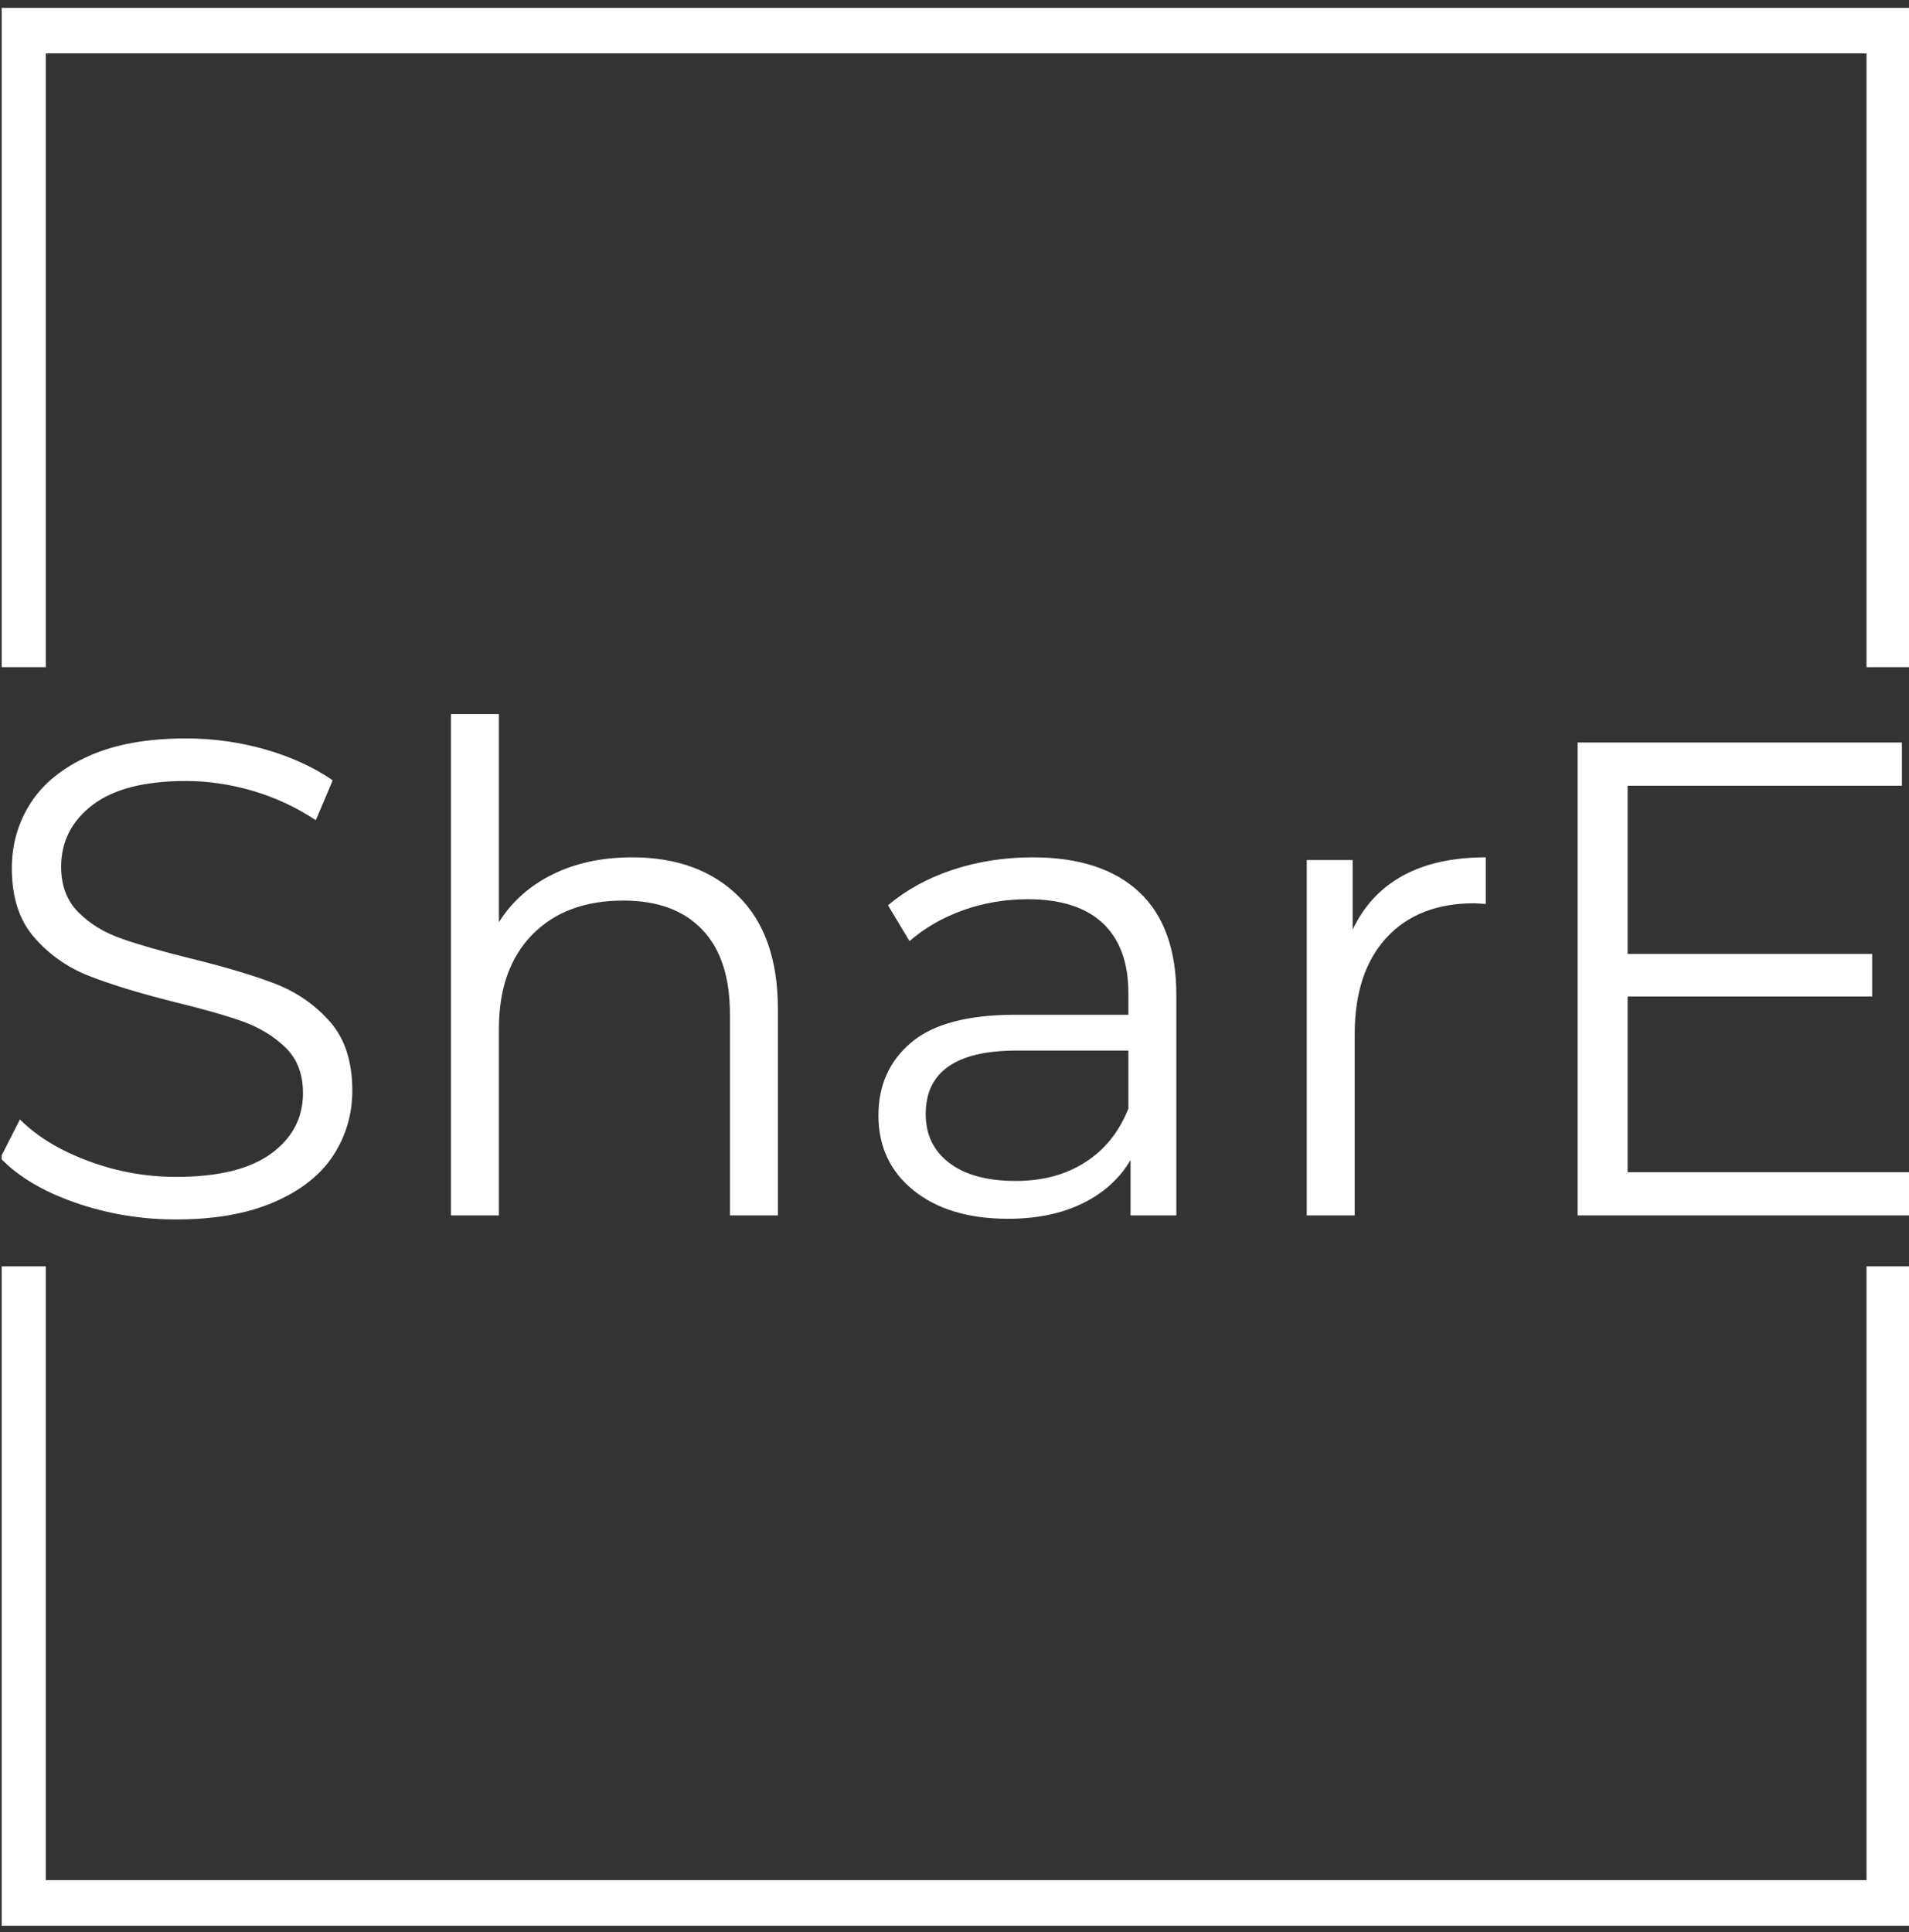 <svg xmlns="http://www.w3.org/2000/svg" version="1.1" xmlns:xlink="http://www.w3.org/1999/xlink"
    xmlns:svgjs="http://svgjs.dev/svgjs" width="2000" height="2024" viewBox="0 0 2000 2024">
    <rect x="0" y="0" width="2000" height="2024" fill="#333333" stroke="none"/>
    <g transform="matrix(1,0,0,1,1.768,0.819)"><svg viewBox="0 0 244 247"
            data-background-color="#fce44d" preserveAspectRatio="xMidYMid meet" height="2024" width="2000"
            xmlns="http://www.w3.org/2000/svg" xmlns:xlink="http://www.w3.org/1999/xlink">
            <g id="tight-bounds" transform="matrix(1,0,0,1,-0.216,-0.1)"><svg
                    viewBox="0 0 244.431 247.2" height="247.2" width="244.431">
                    <g><svg></svg></g>
                    <g><svg viewBox="0 0 244.431 247.2" height="247.2" width="244.431">
                            <g transform="matrix(1,0,0,1,0,91.297)"><svg
                                    viewBox="0 0 244.431 64.606" height="64.606"
                                    width="244.431">
                                    <g><svg viewBox="0 0 244.431 64.606" height="64.606"
                                            width="244.431">
                                            <g><svg viewBox="0 0 244.431 64.606"
                                                    height="64.606" width="244.431">
                                                    <g><svg viewBox="0 0 244.431 64.606"
                                                            height="64.606" width="244.431">
                                                            <g><svg viewBox="0 0 244.431 64.606"
                                                                    height="64.606"
                                                                    width="244.431">
                                                                    <g><svg viewBox="0 0 244.431 64.606"
                                                                            height="64.606"
                                                                            width="244.431">
                                                                            <g transform="matrix(1,0,0,1,0,0)"><svg
                                                                                    width="244.431"
                                                                                    viewBox="2.35 -37.1 141.49 37.4"
                                                                                    height="64.606"
                                                                                    data-palette-color="#374151">
                                                                                    <path
                                                                                        d="M15.35 0.3Q11.45 0.3 7.88-0.95 4.3-2.2 2.35-4.25L2.35-4.25 3.8-7.1Q5.7-5.2 8.85-4.03 12-2.85 15.35-2.85L15.35-2.85Q20.05-2.85 22.4-4.58 24.75-6.3 24.75-9.05L24.75-9.05Q24.75-11.15 23.48-12.4 22.2-13.65 20.35-14.33 18.5-15 15.2-15.8L15.2-15.8Q11.25-16.8 8.9-17.73 6.55-18.65 4.88-20.55 3.2-22.45 3.2-25.7L3.2-25.7Q3.2-28.35 4.6-30.53 6-32.7 8.9-34 11.8-35.3 16.1-35.3L16.1-35.3Q19.1-35.3 21.98-34.48 24.85-33.65 26.95-32.2L26.95-32.2 25.7-29.25Q23.5-30.7 21-31.43 18.5-32.15 16.1-32.15L16.1-32.15Q11.5-32.15 9.18-30.38 6.85-28.6 6.85-25.8L6.85-25.8Q6.85-23.7 8.13-22.43 9.4-21.15 11.33-20.48 13.25-19.8 16.5-19L16.5-19Q20.35-18.05 22.73-17.13 25.1-16.2 26.75-14.33 28.4-12.45 28.4-9.25L28.4-9.25Q28.4-6.6 26.98-4.42 25.55-2.25 22.6-0.98 19.65 0.3 15.35 0.3L15.35 0.3ZM49.1-26.5Q54.05-26.5 56.97-23.63 59.9-20.75 59.9-15.25L59.9-15.25 59.9 0 56.35 0 56.35-14.9Q56.35-19 54.3-21.15 52.25-23.3 48.45-23.3L48.45-23.3Q44.2-23.3 41.72-20.78 39.25-18.25 39.25-13.8L39.25-13.8 39.25 0 35.7 0 35.7-37.1 39.25-37.1 39.25-21.7Q40.7-24 43.25-25.25 45.8-26.5 49.1-26.5L49.1-26.5ZM78.75-26.5Q83.89-26.5 86.64-23.93 89.39-21.35 89.39-16.3L89.39-16.3 89.39 0 86 0 86-4.1Q84.8-2.05 82.47-0.9 80.14 0.25 76.94 0.25L76.94 0.25Q72.55 0.25 69.94-1.85 67.34-3.95 67.34-7.4L67.34-7.4Q67.34-10.75 69.77-12.8 72.19-14.85 77.5-14.85L77.5-14.85 85.84-14.85 85.84-16.45Q85.84-19.85 83.94-21.63 82.05-23.4 78.39-23.4L78.39-23.4Q75.89-23.4 73.59-22.58 71.3-21.75 69.64-20.3L69.64-20.3 68.05-22.95Q70.05-24.65 72.84-25.58 75.64-26.5 78.75-26.5L78.75-26.5ZM77.5-2.55Q80.5-2.55 82.64-3.93 84.8-5.3 85.84-7.9L85.84-7.9 85.84-12.2 77.59-12.2Q70.84-12.2 70.84-7.5L70.84-7.5Q70.84-5.2 72.59-3.88 74.34-2.55 77.5-2.55L77.5-2.55ZM102.44-21.15Q103.69-23.8 106.17-25.15 108.64-26.5 112.29-26.5L112.29-26.5 112.29-23.05 111.44-23.1Q107.29-23.1 104.94-20.55 102.59-18 102.59-13.4L102.59-13.4 102.59 0 99.04 0 99.04-26.3 102.44-26.3 102.44-21.15ZM122.79-3.2L143.84-3.2 143.84 0 119.09 0 119.09-35 143.09-35 143.09-31.8 122.79-31.8 122.79-19.35 140.89-19.35 140.89-16.2 122.79-16.2 122.79-3.2Z"
                                                                                        opacity="1"
                                                                                        transform="matrix(1,0,0,1,0,0)"
                                                                                        fill="#ffffff"
                                                                                        class="undefined-text-0"
                                                                                        data-fill-palette-color="primary"
                                                                                        id="text-0"></path>
                                                                                </svg></g>
                                                                        </svg></g>
                                                                </svg></g>
                                                        </svg></g>
                                                    <g></g>
                                                </svg></g>
                                        </svg></g>
                                </svg></g>
                            <path
                                d="M0 85.297L0 1 244.431 1 244.431 85.297 238.605 85.297 238.605 6.826 5.826 6.826 5.826 85.297 0 85.297M0 161.903L0 246.2 244.431 246.2 244.431 161.903 238.605 161.903 238.605 240.374 5.826 240.374 5.826 161.903 0 161.903"
                                fill="#ffffff" stroke="transparent" data-fill-palette-color="primary"></path>
                        </svg></g>
                    <defs></defs>
                </svg>
                <rect width="244.431" height="247.2" fill="none" stroke="none" visibility="hidden"></rect>
            </g>
        </svg></g>
</svg>
